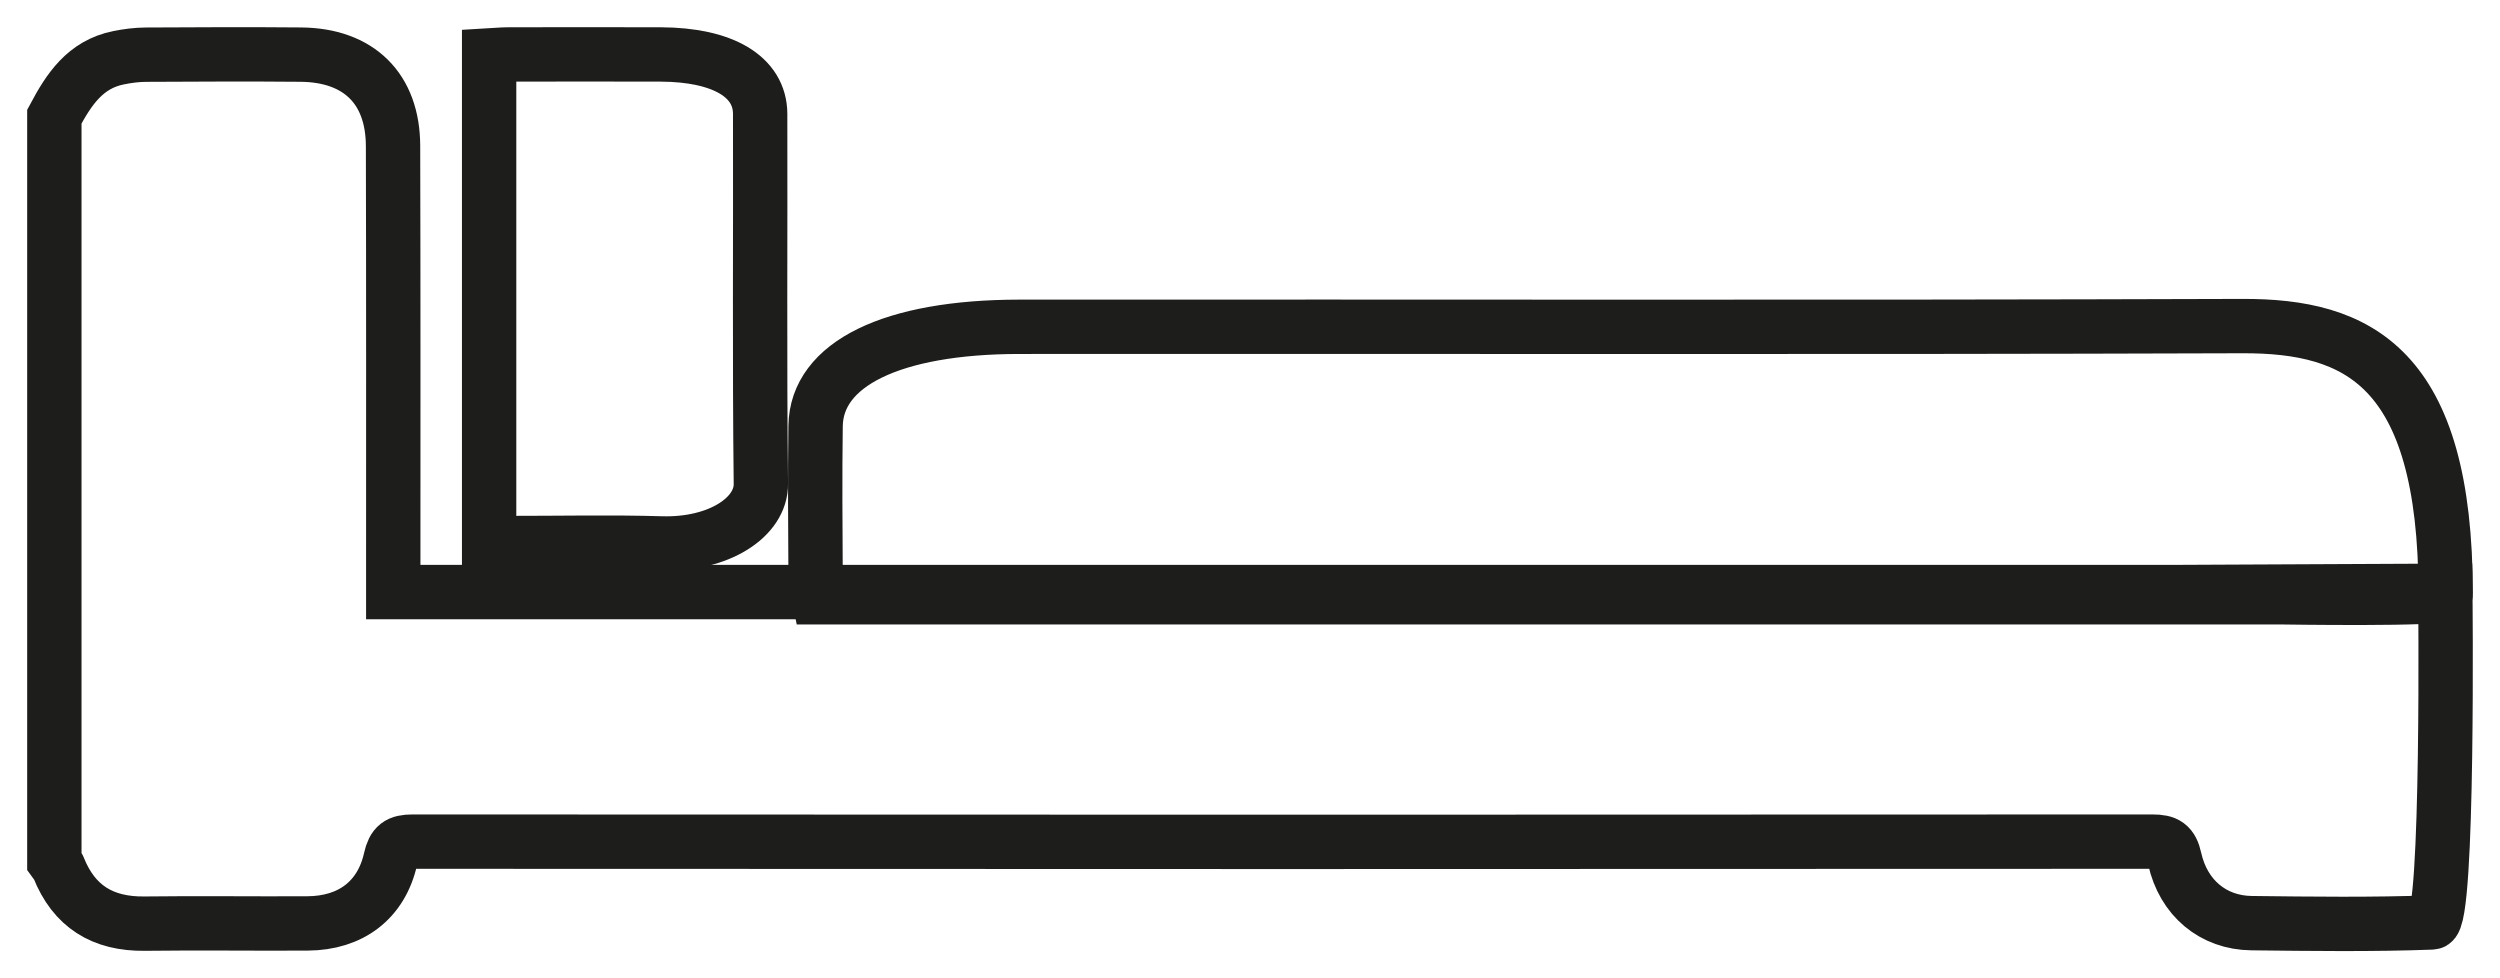<?xml version="1.0" encoding="UTF-8"?>
<svg width="46px" height="18px" viewBox="0 0 46 18" version="1.1" xmlns="http://www.w3.org/2000/svg" xmlns:xlink="http://www.w3.org/1999/xlink">
    <!-- Generator: Sketch 48.2 (47327) - http://www.bohemiancoding.com/sketch -->
    <title>Page 1</title>
    <desc>Created with Sketch.</desc>
    <defs></defs>
    <g id="Desktop-HD" stroke="none" stroke-width="1" fill="none" fill-rule="evenodd" transform="translate(-452, -1005)">
        <g id="Group-10" transform="translate(232, 936)" stroke="#1D1D1B">
            <g id="SEARCH-BAR" transform="translate(52, 24)">
                <g id="Group-8">
                    <g id="Page-1" transform="translate(169, 46)">
                        <path d="M43.994,9.87 C43.994,9.87 44.06,15.961 43.75,15.973 C42.644,16.014 41.536,15.999 40.429,15.986 C39.722,15.978 39.175,15.523 39.014,14.8 C38.958,14.546 38.858,14.486 38.61,14.486 C27.936,14.492 17.262,14.492 6.589,14.486 C6.338,14.486 6.243,14.552 6.187,14.803 C6.018,15.561 5.456,15.986 4.661,15.991 C3.663,15.997 2.664,15.982 1.665,15.995 C0.885,16.006 0.359,15.674 0.077,14.963 C0.061,14.922 0.026,14.888 0,14.851 C0,10.282 0,5.714 0,1.146 C0.266,0.649 0.565,0.185 1.184,0.062 C1.348,0.029 1.517,0.007 1.683,0.006 C2.634,0.001 3.584,-0.004 4.534,0.005 C5.603,0.014 6.23,0.63 6.232,1.688 C6.239,4.277 6.236,6.867 6.236,9.457 C6.236,9.595 6.236,9.733 6.236,9.894 L38.934,9.894 L43.994,9.87 Z" id="Stroke-1"></path>
                        <path d="M8,8.978 L8,0.021 C8.123,0.014 8.233,0.002 8.343,0.002 C9.281,0.001 10.22,-0.002 11.159,0.002 C12.302,0.007 12.985,0.411 12.987,1.096 C12.993,3.364 12.974,5.633 13,7.901 C13.007,8.517 12.226,9.03 11.17,8.999 C10.234,8.971 9.293,8.993 8.355,8.992 C8.242,8.992 8.13,8.983 8,8.978 Z" id="Stroke-3"></path>
                        <path d="M40.972,9.99 L14.071,9.99 C14.047,9.868 14.008,9.758 14.007,9.648 C14.002,8.711 13.994,7.774 14.007,6.838 C14.023,5.697 15.409,5.015 17.756,5.013 C25.526,5.007 32.491,5.026 40.261,5 C42.372,4.993 44,5.732 44,9.926 C44,10.038 40.972,9.99 40.972,9.99 Z" id="Stroke-5"></path>
                    </g>
                </g>
            </g>
        </g>
    </g>
</svg>